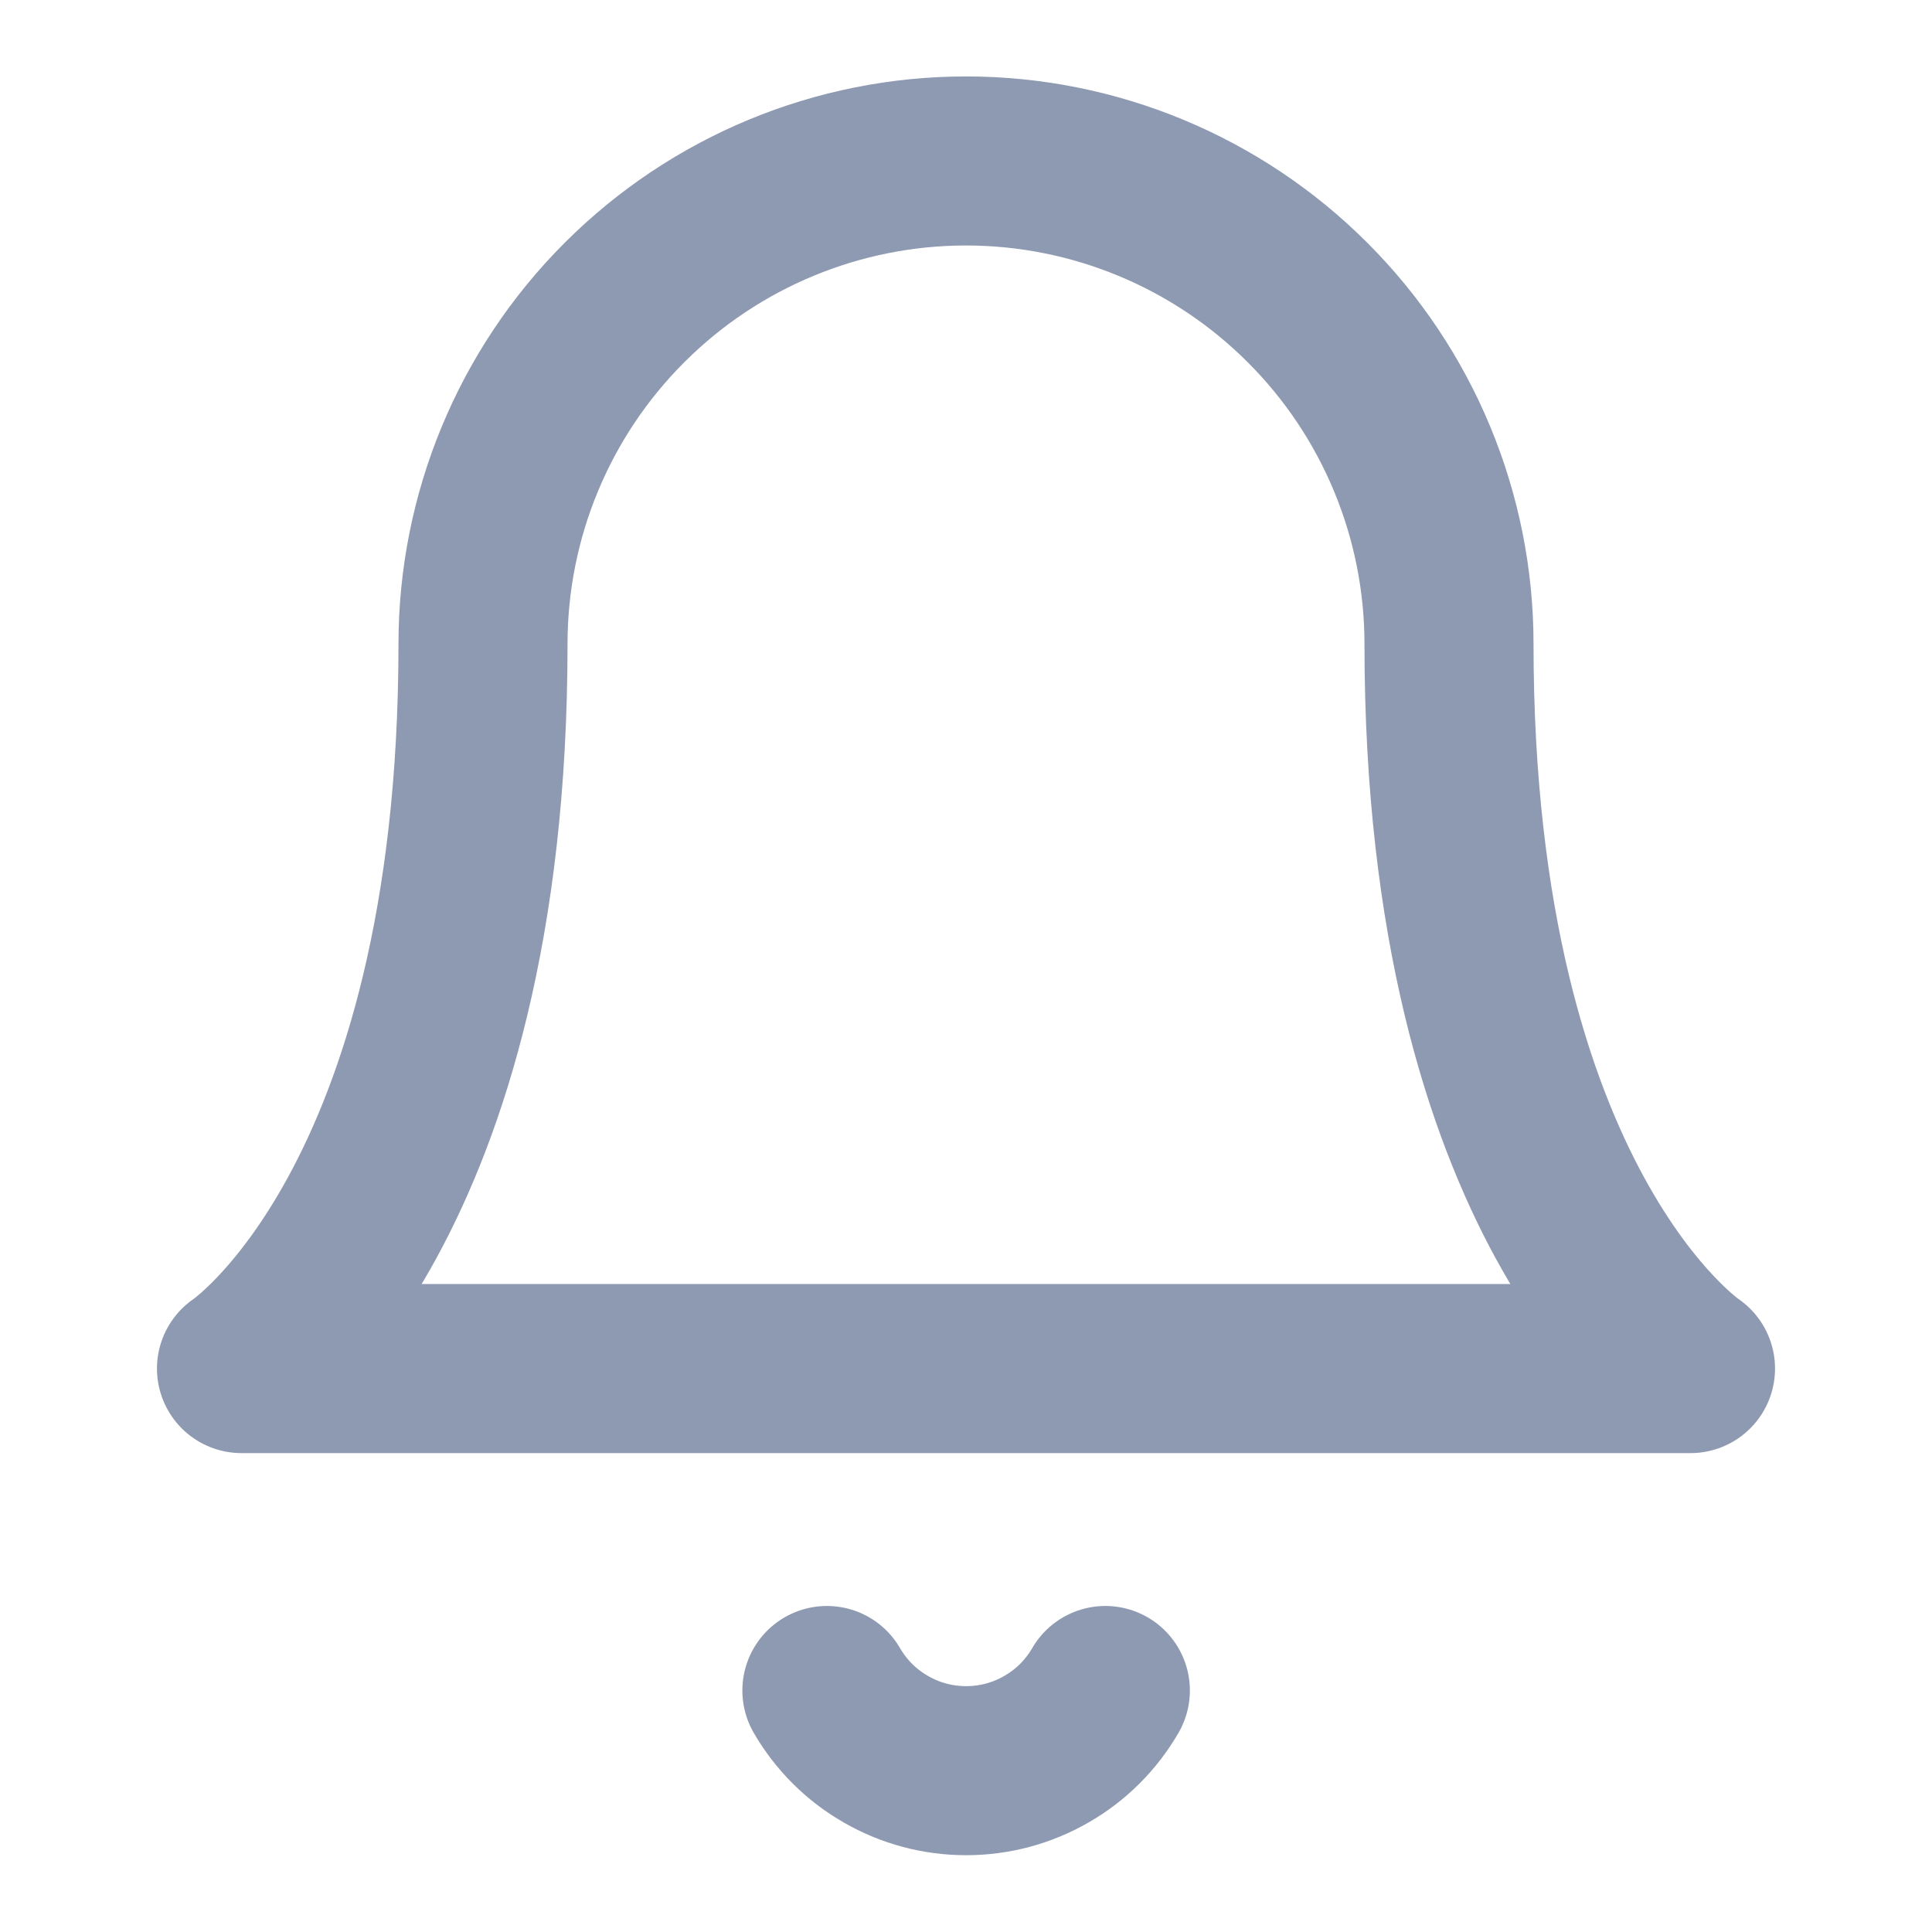 <svg width="16" height="16" viewBox="0 0 16 16" fill="none" xmlns="http://www.w3.org/2000/svg">
<path d="M12 5.333C12 4.273 11.579 3.255 10.828 2.505C10.078 1.755 9.061 1.333 8 1.333C6.939 1.333 5.922 1.755 5.172 2.505C4.421 3.255 4 4.273 4 5.333C4 10 2 11.334 2 11.334H14C14 11.334 12 10 12 5.333Z" stroke="#8E9AB2" stroke-width="1.4" stroke-linecap="round" stroke-linejoin="round"/>
<path d="M9.154 14C9.037 14.202 8.869 14.37 8.666 14.486C8.464 14.603 8.235 14.664 8.001 14.664C7.767 14.664 7.538 14.603 7.336 14.486C7.133 14.37 6.965 14.202 6.848 14" stroke="#8E9AB2" stroke-width="1.4" stroke-linecap="round" stroke-linejoin="round"/>
</svg>
